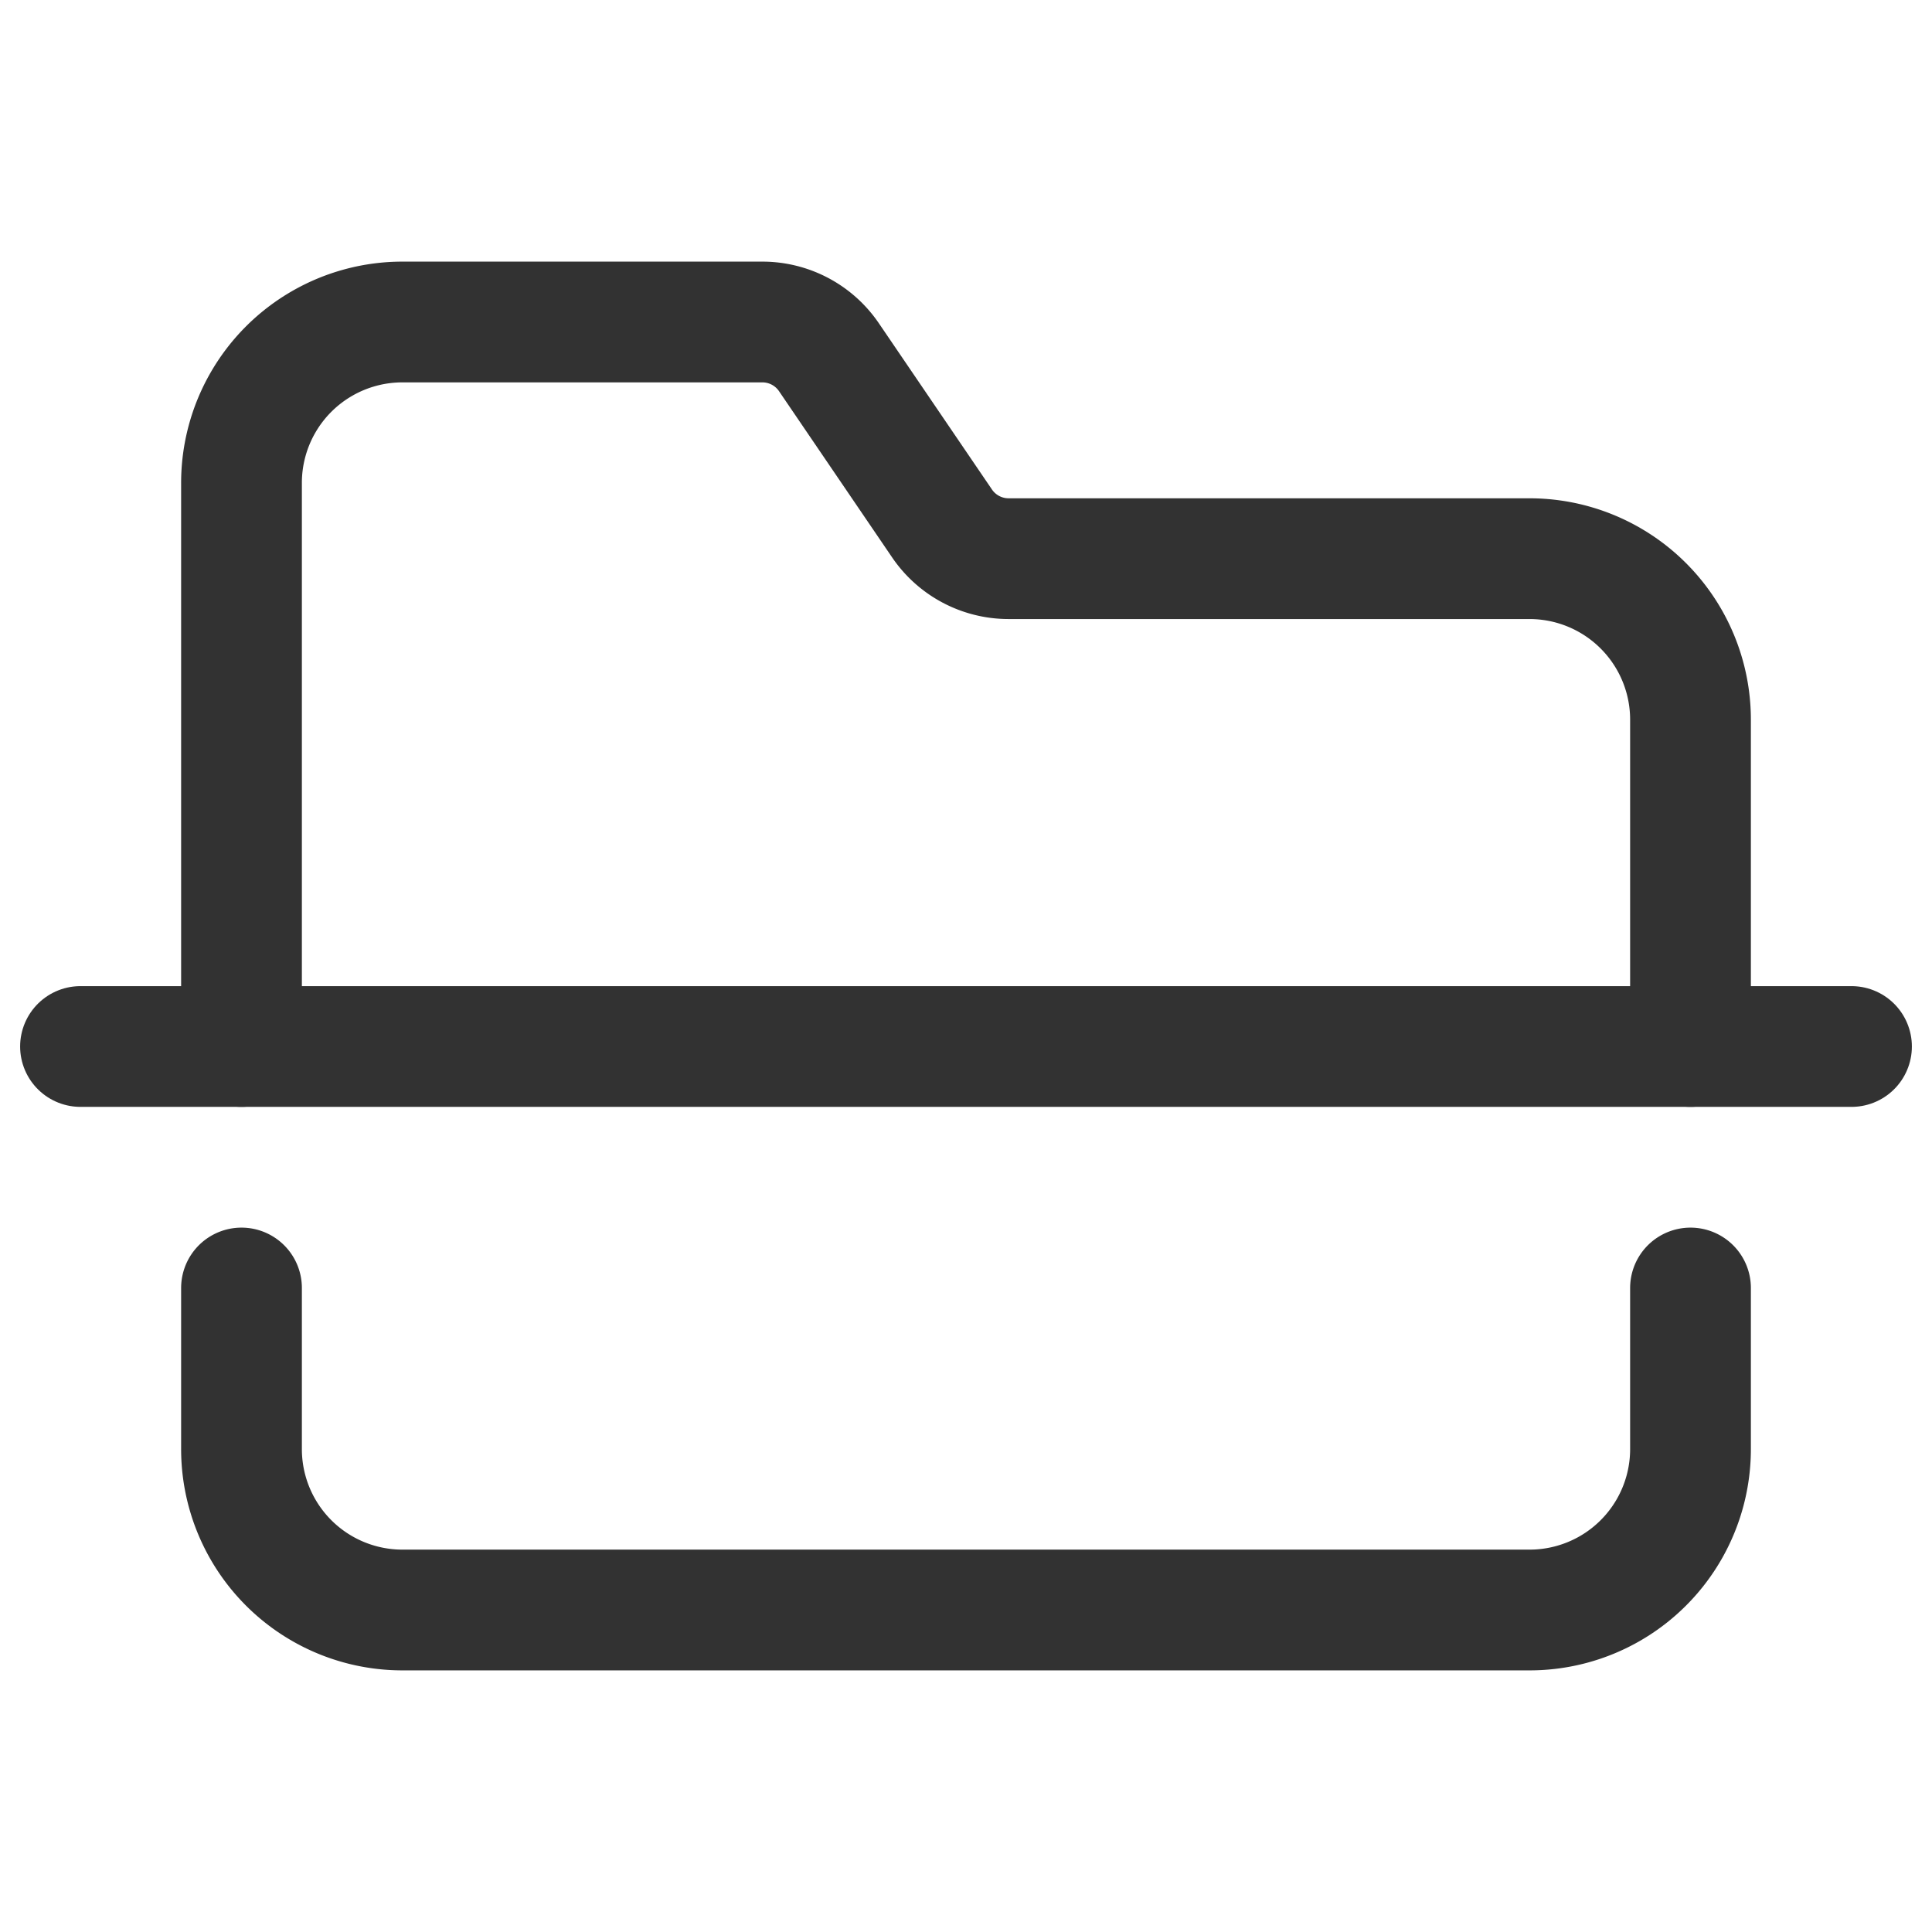 <svg id="Layer_3" data-name="Layer 3" xmlns="http://www.w3.org/2000/svg" viewBox="0 0 24 24"><path d="M3,16v2a1.999,1.999,0,0,0,2,2H19a1.999,1.999,0,0,0,2-2V16" fill="none" stroke="#323232" stroke-linecap="round" stroke-linejoin="round" stroke-width="1.5"/><line x1="23" y1="13" x2="1" y2="13" fill="none" stroke="#323232" stroke-linecap="round" stroke-linejoin="round" stroke-width="1.5"/><path d="M21,13V8.94a2,2,0,0,0-2-2H12.529a1.0 1,0,0,1-.827-.438L10.297,4.437A1.0 1,0,0,0,9.471,4H5A1.999,1.999,0,0,0,3,6v7" fill="none" stroke="#323232" stroke-linecap="round" stroke-linejoin="round" stroke-width="1.5"/><path d="M0,0H24V24H0Z" fill="none"/></svg>